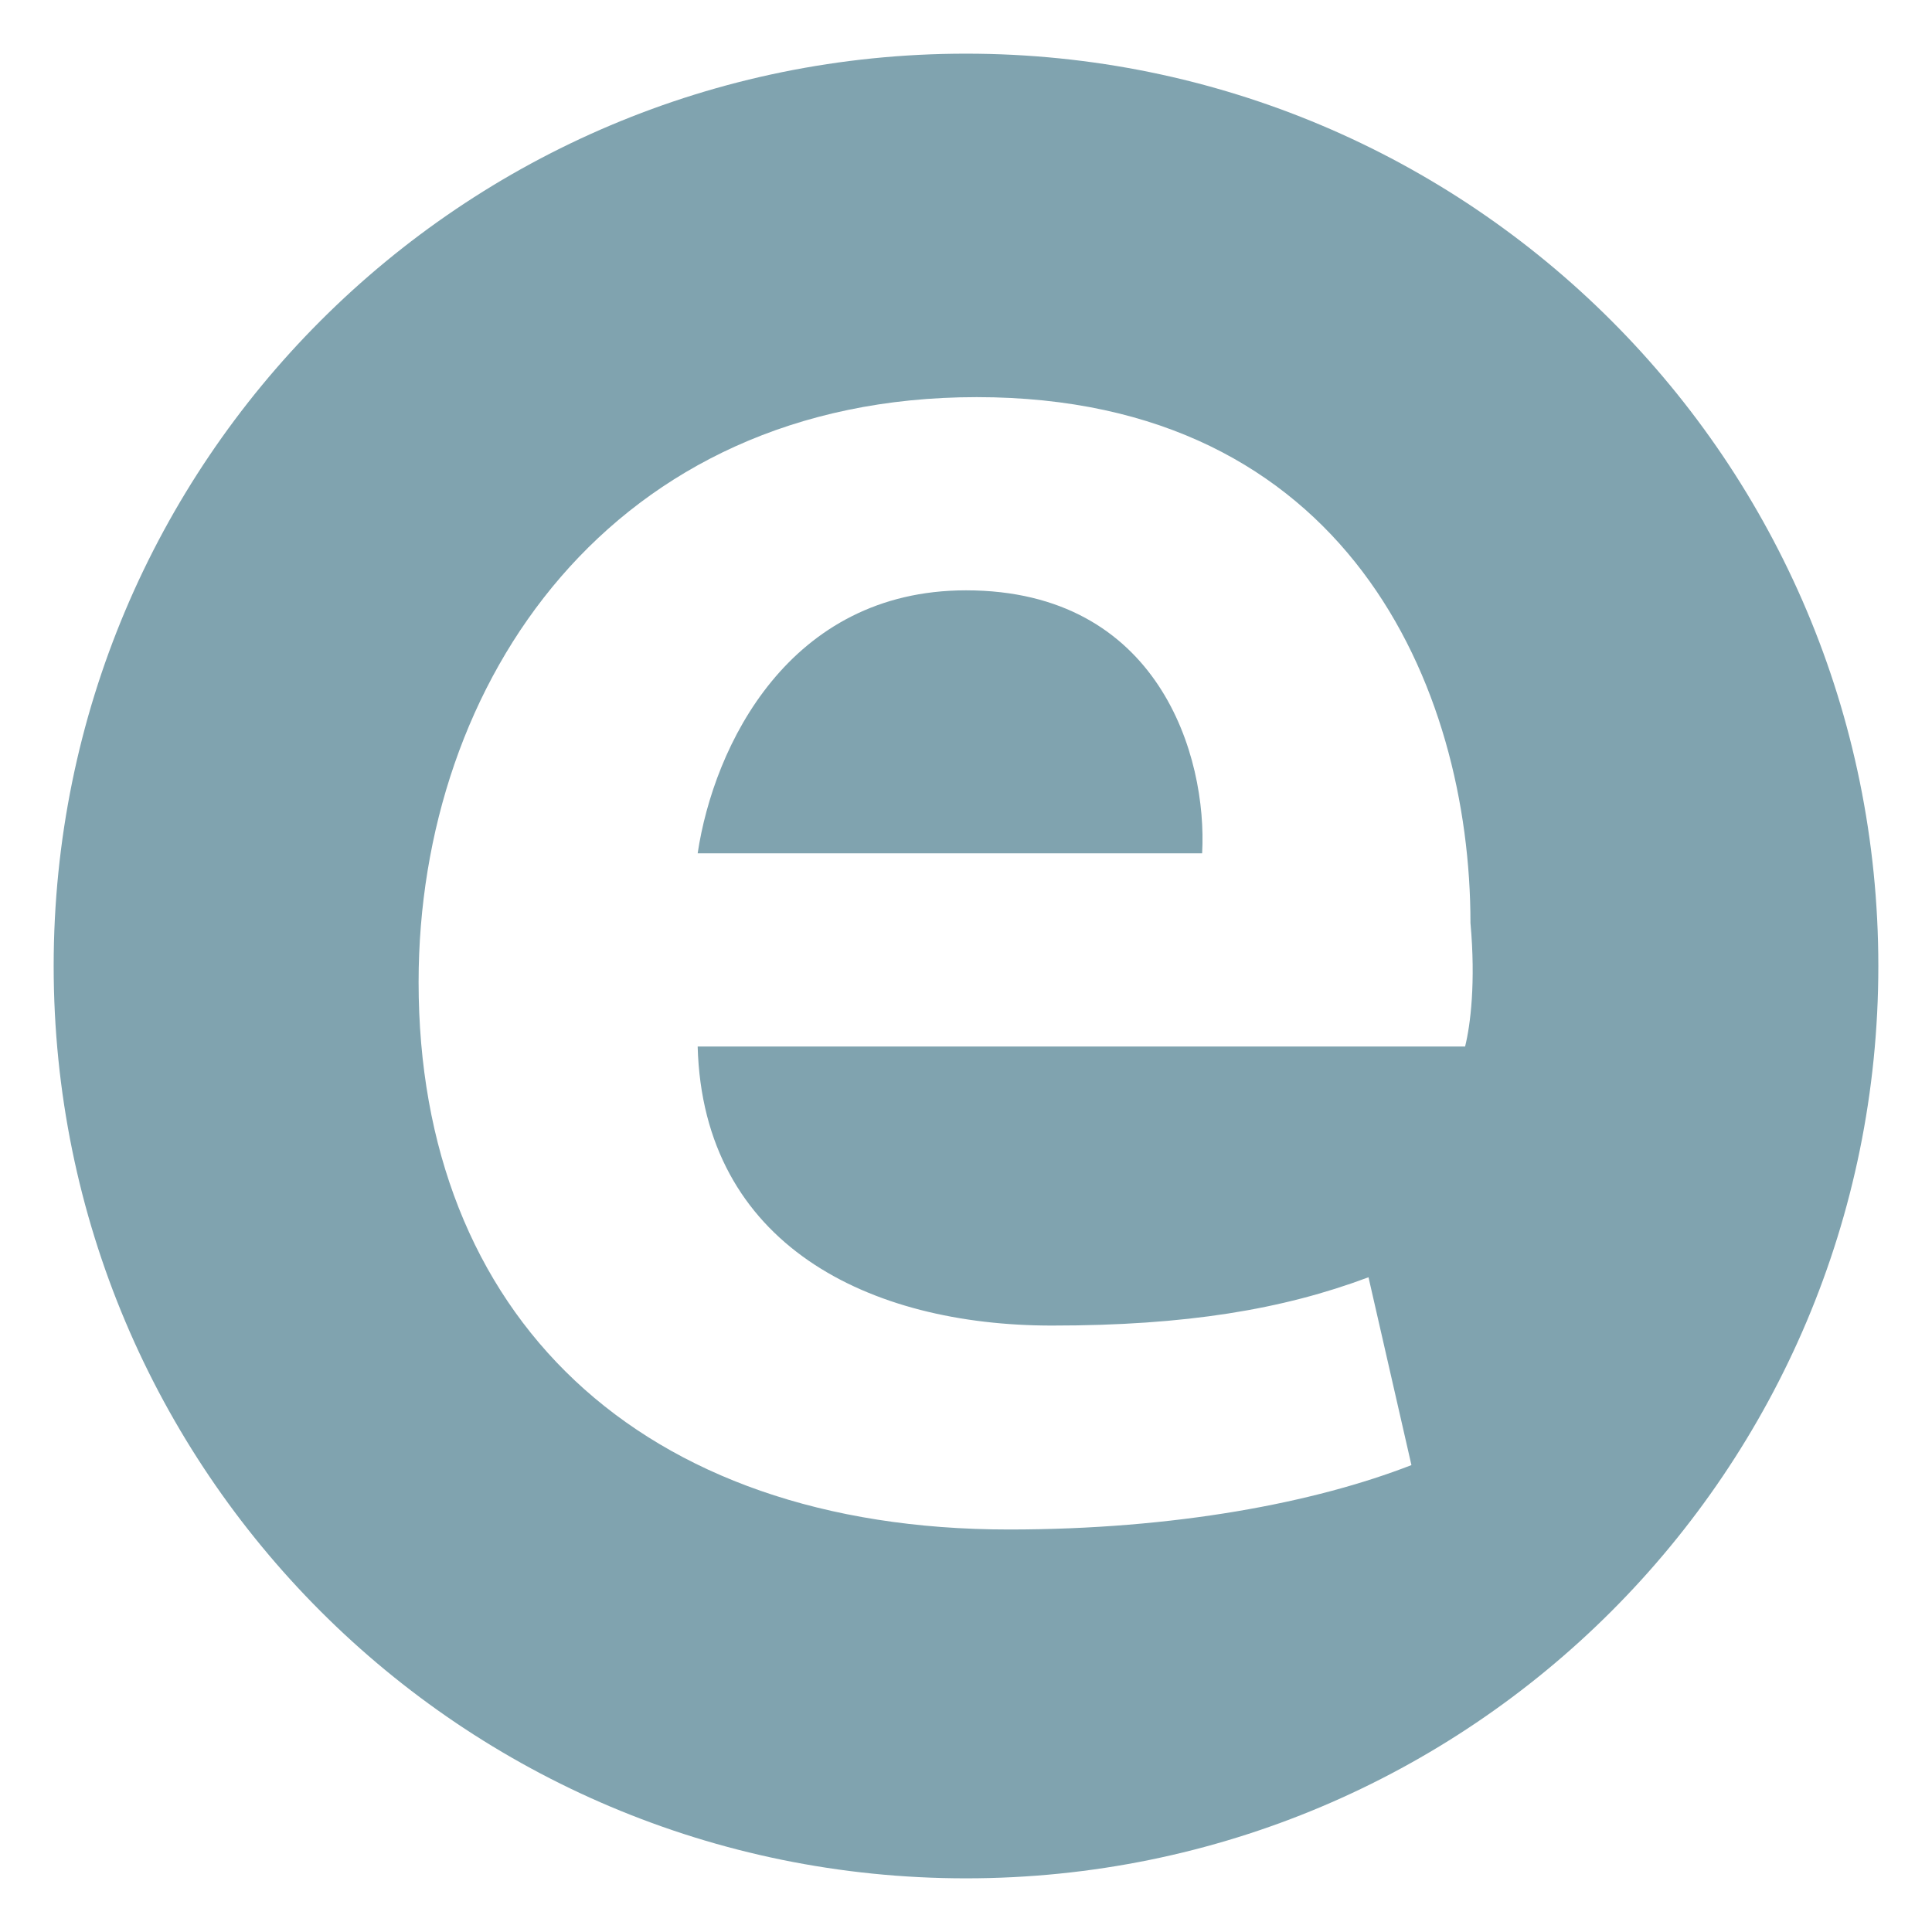 <?xml version="1.0" encoding="utf-8"?>
<!-- Generator: Adobe Illustrator 18.1.1, SVG Export Plug-In . SVG Version: 6.00 Build 0)  -->
<svg version="1.1" id="Слой_1" xmlns="http://www.w3.org/2000/svg" xmlns:xlink="http://www.w3.org/1999/xlink" x="0px" y="0px"
	 viewBox="0 0 36 36" enable-background="new 0 0 36 36" xml:space="preserve">
<g>
	<path fill="#80A3AF" d="M18,11c-3.3,0-4.7,2.9-5,4.9h9.4C22.5,14.1,21.6,11,18,11z"/>
	<path fill="#80A3AF" d="M18,1C8.6,1,1,8.6,1,18c0,9.4,7.6,17,17,17c9.4,0,17-7.6,17-17C35,8.6,27.4,1,18,1z M27.3,19.5H13
		c0.1,3.7,3.2,5.2,6.6,5.2c2.5,0,4.3-0.3,5.9-0.9l0.8,3.5c-1.8,0.7-4.4,1.2-7.5,1.2c-6.9,0-11-4-11-10.2c0-5.6,3.6-10.9,10.4-10.9
		c6.9,0,9.2,5.4,9.2,9.8C27.5,18.3,27.4,19.1,27.3,19.5z"/>
</g>
<g>
</g>
<g>
</g>
<g>
</g>
<g>
</g>
<g>
</g>
<g>
</g>
</svg>
